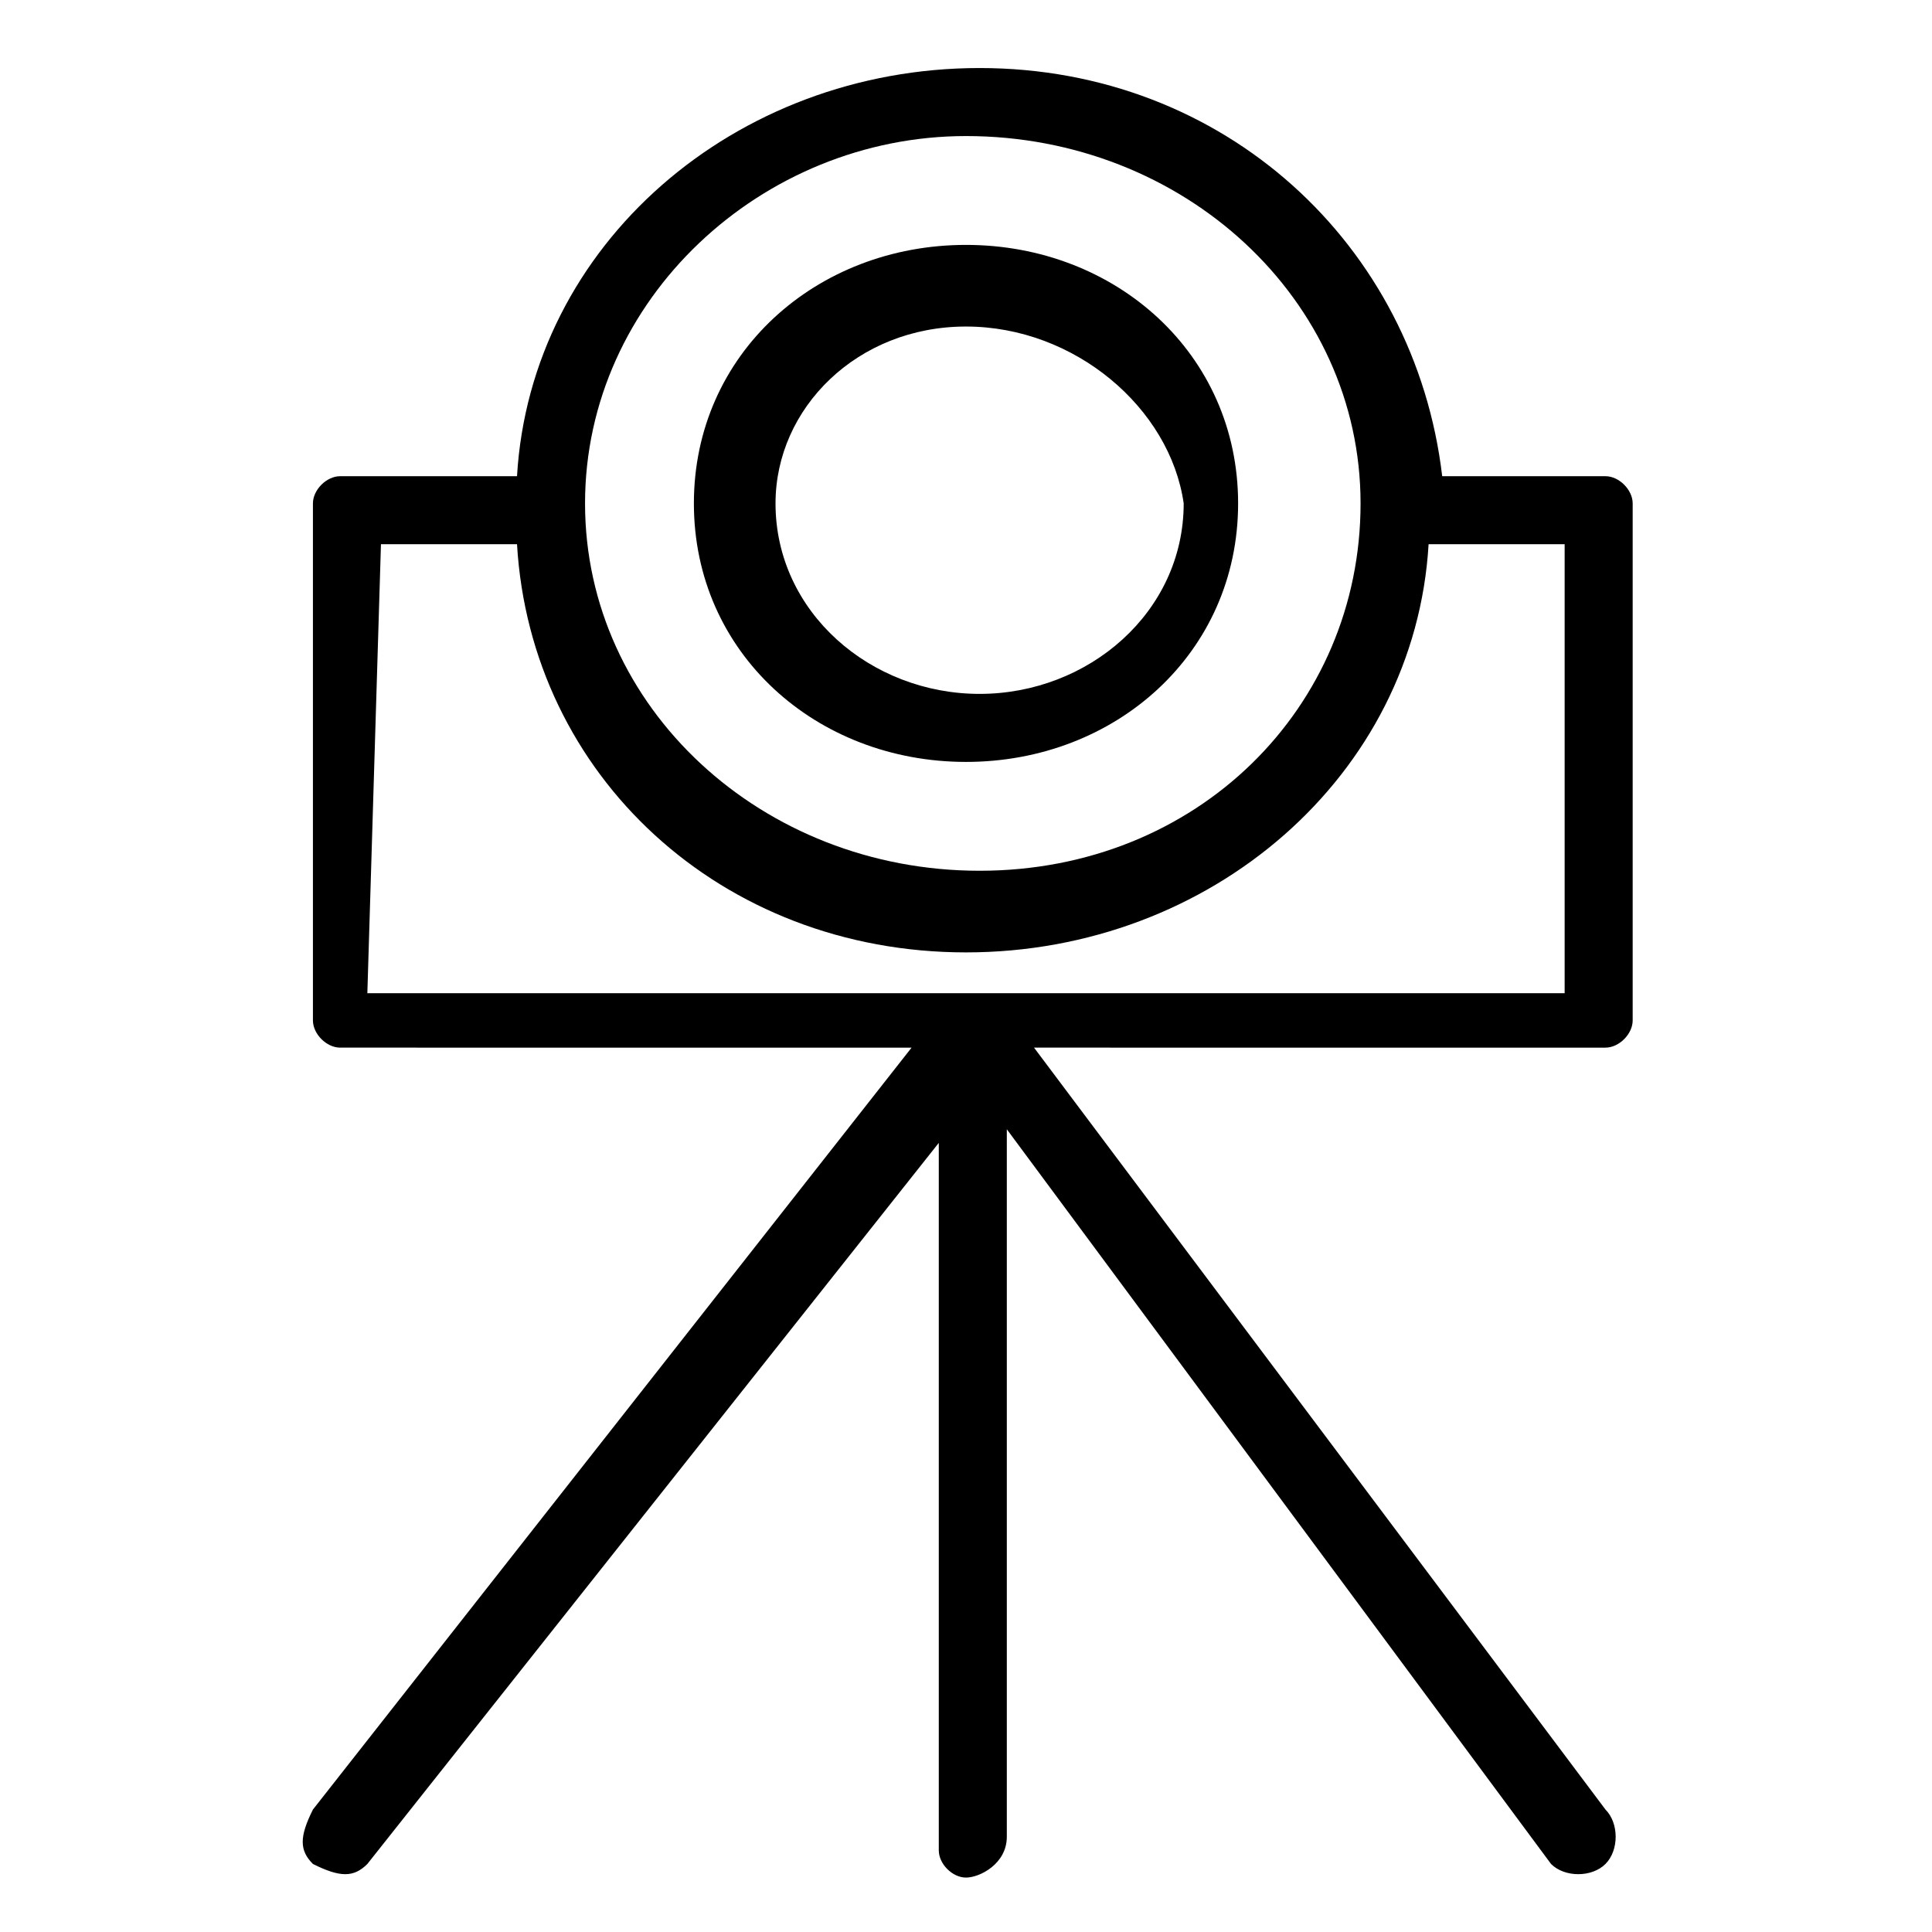 <?xml version="1.0" encoding="utf-8"?>
<!-- Generator: Adobe Illustrator 23.0.6, SVG Export Plug-In . SVG Version: 6.00 Build 0)  -->
<svg version="1.1" id="Layer_1"
  xmlns="http://www.w3.org/2000/svg"
  xmlns:xlink="http://www.w3.org/1999/xlink" x="0px" y="0px" viewBox="0 0 14.2 14.2" style="enable-background:new 0 0 14.2 14.2;" xml:space="preserve" fill="currentColor">
  <g id="Layer_6">
    <g>
      <path d="M7.1,13.8c-0.1,0-0.2-0.1-0.2-0.2V8.4l-4.2,5.3c-0.1,0.1-0.2,0.1-0.4,0c-0.1-0.1-0.1-0.2,0-0.4l4.4-5.6H2.5
			c-0.1,0-0.2-0.1-0.2-0.2V3.7c0-0.1,0.1-0.2,0.2-0.2h1.3c0.1-1.7,1.6-3,3.4-3s3.2,1.3,3.4,3h1.2c0.1,0,0.2,0.1,0.2,0.2v3.8
			c0,0.1-0.1,0.2-0.2,0.2H7.6l4.2,5.6c0.1,0.1,0.1,0.3,0,0.4c-0.1,0.1-0.3,0.1-0.4,0l-4-5.4v5.2C7.4,13.7,7.2,13.8,7.1,13.8z
			 M2.7,7.3h8.8V4h-1c-0.1,1.7-1.6,3-3.4,3S3.9,5.7,3.8,4h-1L2.7,7.3L2.7,7.3z M7.1,1C5.6,1,4.3,2.2,4.3,3.7s1.3,2.7,2.9,2.7
			S10,5.2,10,3.7S8.7,1,7.1,1z M7.1,5.6c-1.1,0-2-0.8-2-1.9s0.9-1.9,2-1.9s2,0.8,2,1.9S8.2,5.6,7.1,5.6z M7.1,2.4
			C6.3,2.4,5.7,3,5.7,3.7c0,0.8,0.7,1.4,1.5,1.4s1.5-0.6,1.5-1.4C8.6,3,7.9,2.4,7.1,2.4z"/>
    </g>
  </g>
</svg>
